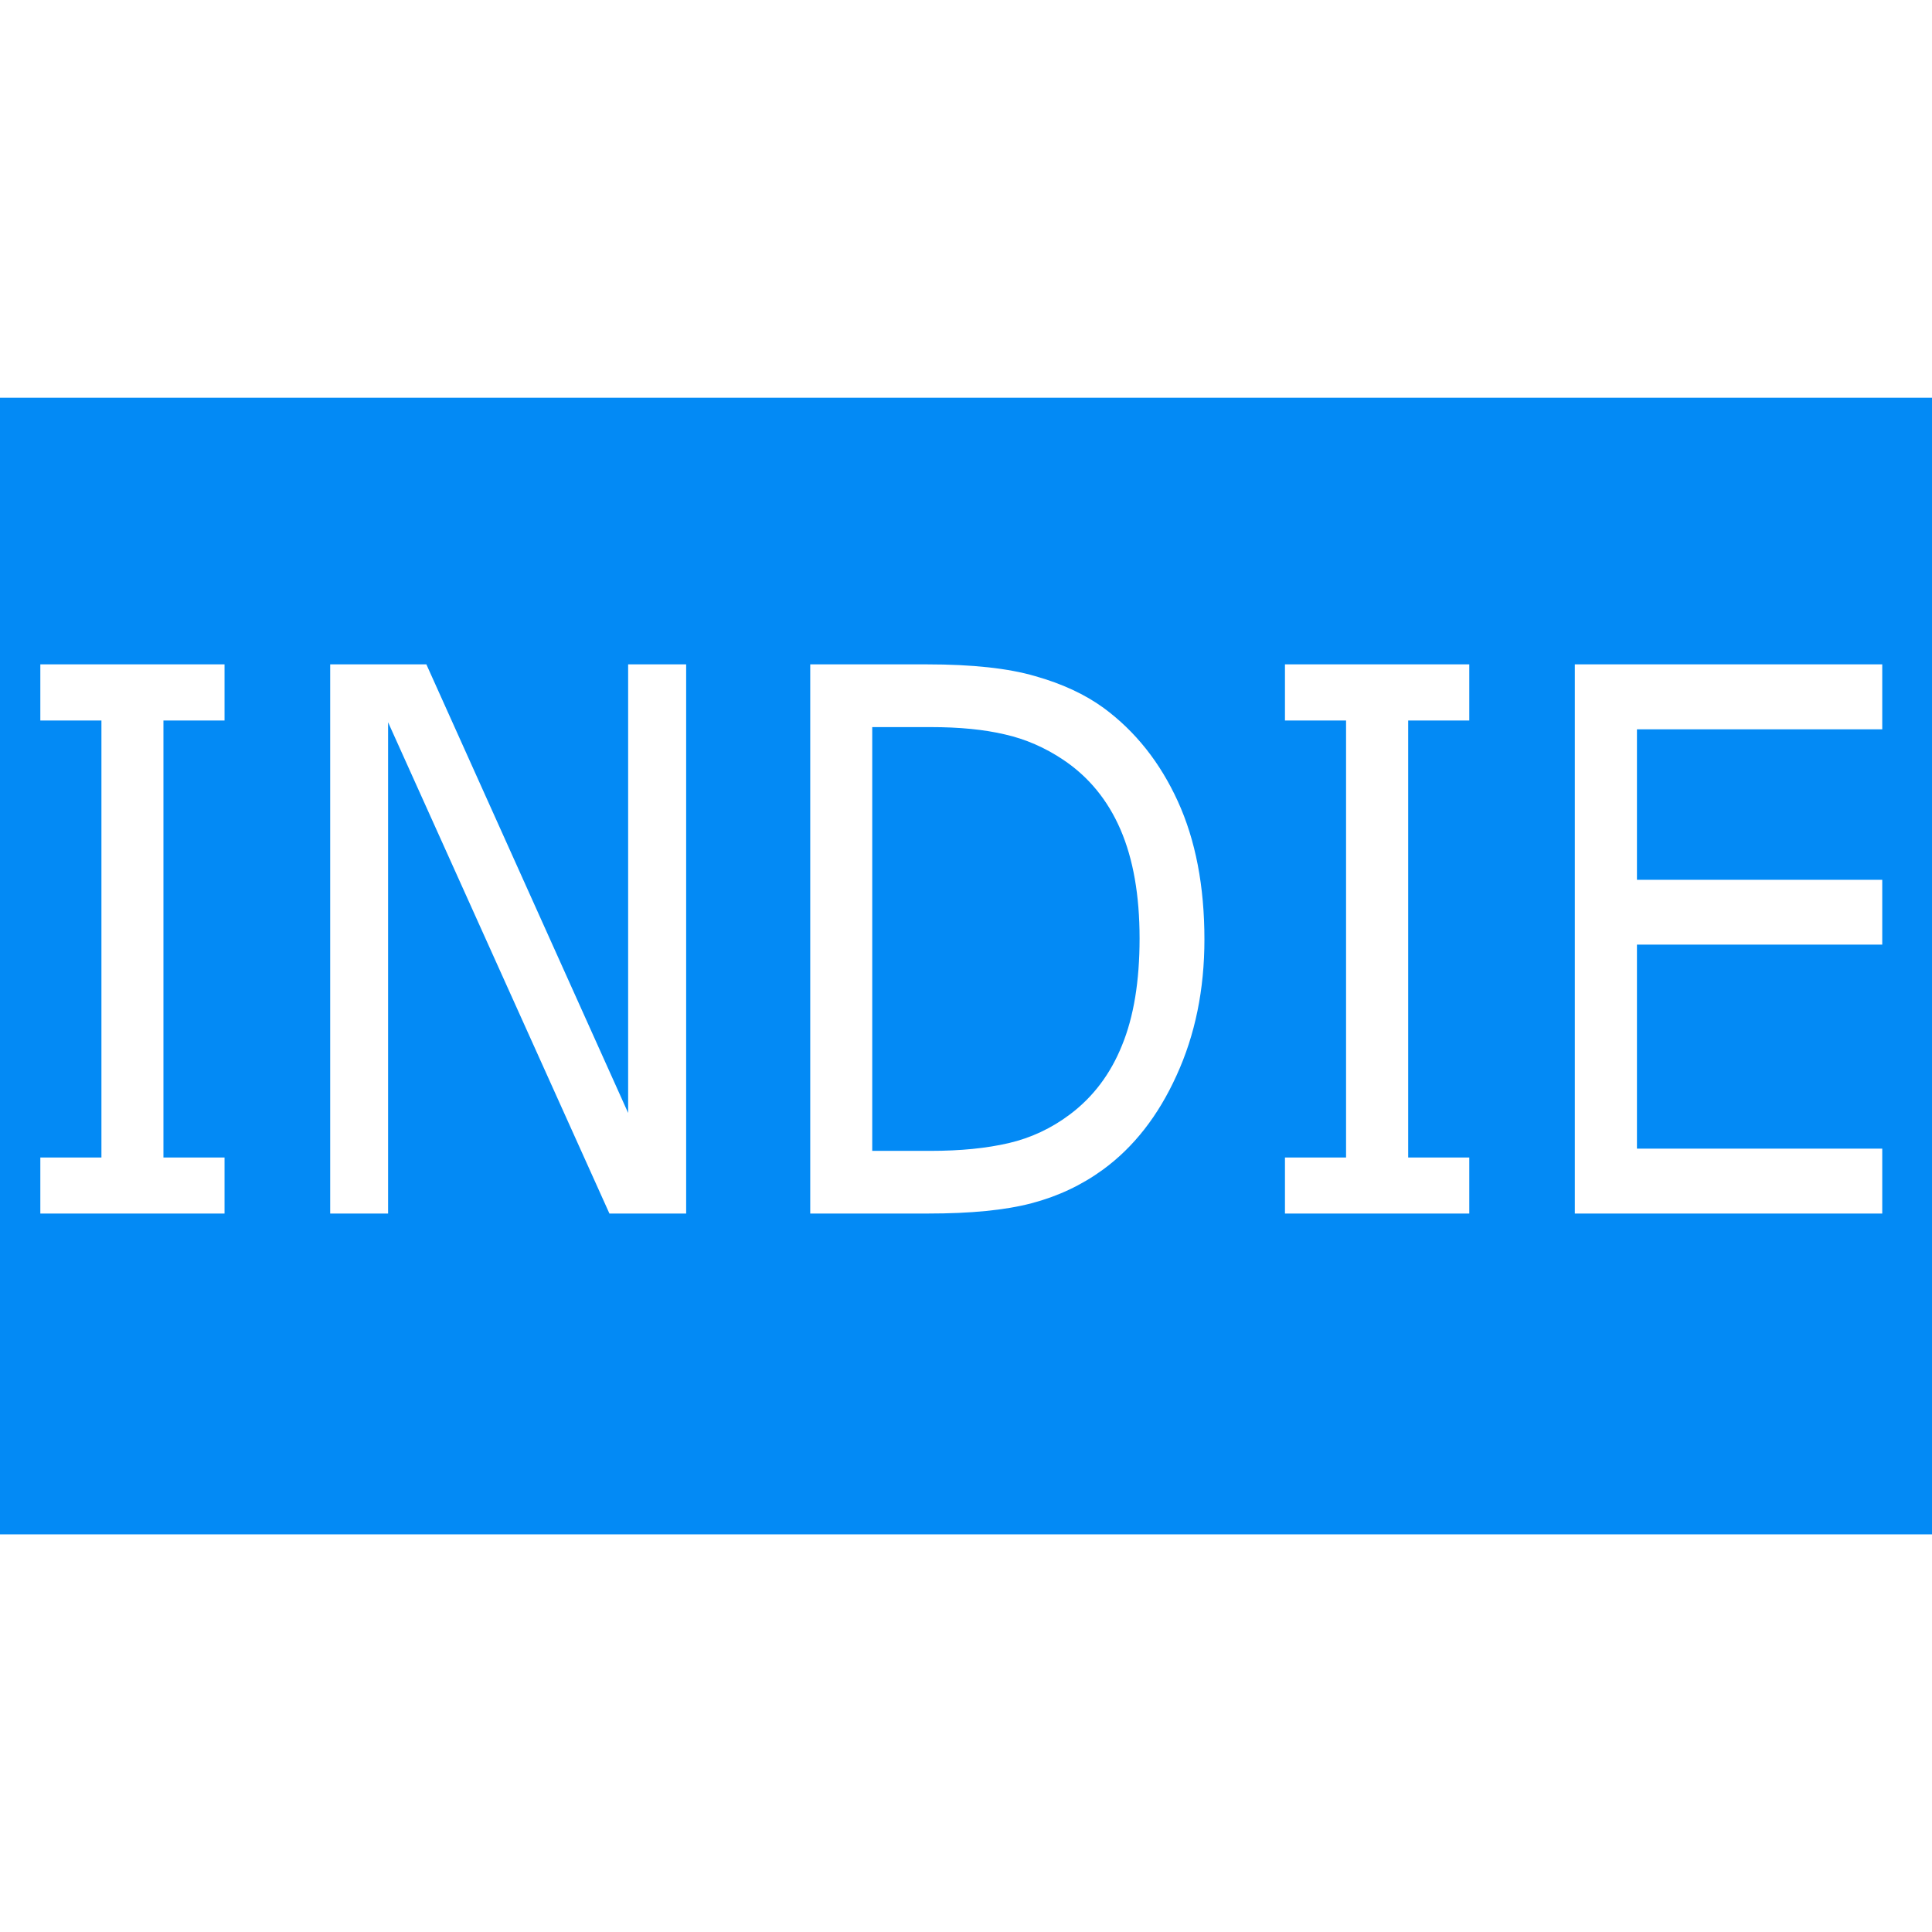 <?xml version="1.0" encoding="UTF-8" standalone="no"?>
<!-- Generated by IcoMoon.io -->

<svg
   version="1.1"
   width="32"
   height="32"
   viewBox="0 0 32 32"
   id="svg6"
   sodipodi:docname="dev-dot-to.svg"
   inkscape:version="1.2.2 (732a01da63, 2022-12-09)"
   xmlns:inkscape="http://www.inkscape.org/namespaces/inkscape"
   xmlns:sodipodi="http://sodipodi.sourceforge.net/DTD/sodipodi-0.dtd"
   xmlns="http://www.w3.org/2000/svg"
   xmlns:svg="http://www.w3.org/2000/svg">
  <defs
     id="defs10" />
  <sodipodi:namedview
     id="namedview8"
     pagecolor="#ffffff"
     bordercolor="#999999"
     borderopacity="1"
     inkscape:showpageshadow="0"
     inkscape:pageopacity="0"
     inkscape:pagecheckerboard="0"
     inkscape:deskcolor="#d1d1d1"
     showgrid="false"
     inkscape:zoom="14.75"
     inkscape:cx="14.169492"
     inkscape:cy="12.135593"
     inkscape:window-width="1280"
     inkscape:window-height="737"
     inkscape:window-x="-8"
     inkscape:window-y="-8"
     inkscape:window-maximized="1"
     inkscape:current-layer="svg6" />
  <title
     id="title2">dev-dot-to</title>
  <path
     id="path4"
     style="fill:#038af5;fill-opacity:1"
     d="M 0 6.588 L 0 25.414 L 32 25.414 L 32 6.588 L 0 6.588 z M 0.668 11.004 L 3.719 11.004 L 3.719 11.934 L 2.707 11.934 L 2.707 19.172 L 3.719 19.172 L 3.719 20.1 L 0.668 20.1 L 0.668 19.172 L 1.68 19.172 L 1.68 11.934 L 0.668 11.934 L 0.668 11.004 z M 5.469 11.004 L 7.062 11.004 L 10.404 18.434 L 10.404 11.004 L 11.365 11.004 L 11.365 20.1 L 10.094 20.1 L 6.428 11.963 L 6.428 20.1 L 5.469 20.1 L 5.469 11.004 z M 13.42 11.004 L 15.352 11.004 C 16.106 11.004 16.704 11.069 17.146 11.199 C 17.593 11.325 17.971 11.501 18.279 11.725 C 18.805 12.112 19.214 12.628 19.508 13.271 C 19.802 13.915 19.949 14.677 19.949 15.561 C 19.949 16.387 19.796 17.139 19.488 17.811 C 19.184 18.483 18.776 19.002 18.268 19.373 C 17.915 19.63 17.52 19.816 17.084 19.93 C 16.651 20.044 16.08 20.1 15.371 20.1 L 13.42 20.1 L 13.42 11.004 z M 21.283 11.004 L 24.336 11.004 L 24.336 11.934 L 23.324 11.934 L 23.324 19.172 L 24.336 19.172 L 24.336 20.1 L 21.283 20.1 L 21.283 19.172 L 22.295 19.172 L 22.295 11.934 L 21.283 11.934 L 21.283 11.004 z M 26.084 11.004 L 31.176 11.004 L 31.176 12.08 L 27.113 12.08 L 27.113 14.572 L 31.176 14.572 L 31.176 15.646 L 27.113 15.646 L 27.113 19.025 L 31.176 19.025 L 31.176 20.1 L 26.084 20.1 L 26.084 11.004 z M 14.447 12.043 L 14.447 19.062 L 15.414 19.062 C 15.909 19.062 16.338 19.019 16.705 18.934 C 17.075 18.848 17.415 18.689 17.723 18.457 C 18.107 18.168 18.394 17.787 18.584 17.314 C 18.778 16.842 18.875 16.252 18.875 15.543 C 18.875 14.83 18.77 14.229 18.559 13.74 C 18.348 13.252 18.032 12.867 17.613 12.586 C 17.309 12.382 16.985 12.241 16.643 12.164 C 16.3 12.083 15.892 12.043 15.414 12.043 L 14.447 12.043 z " />
</svg>

